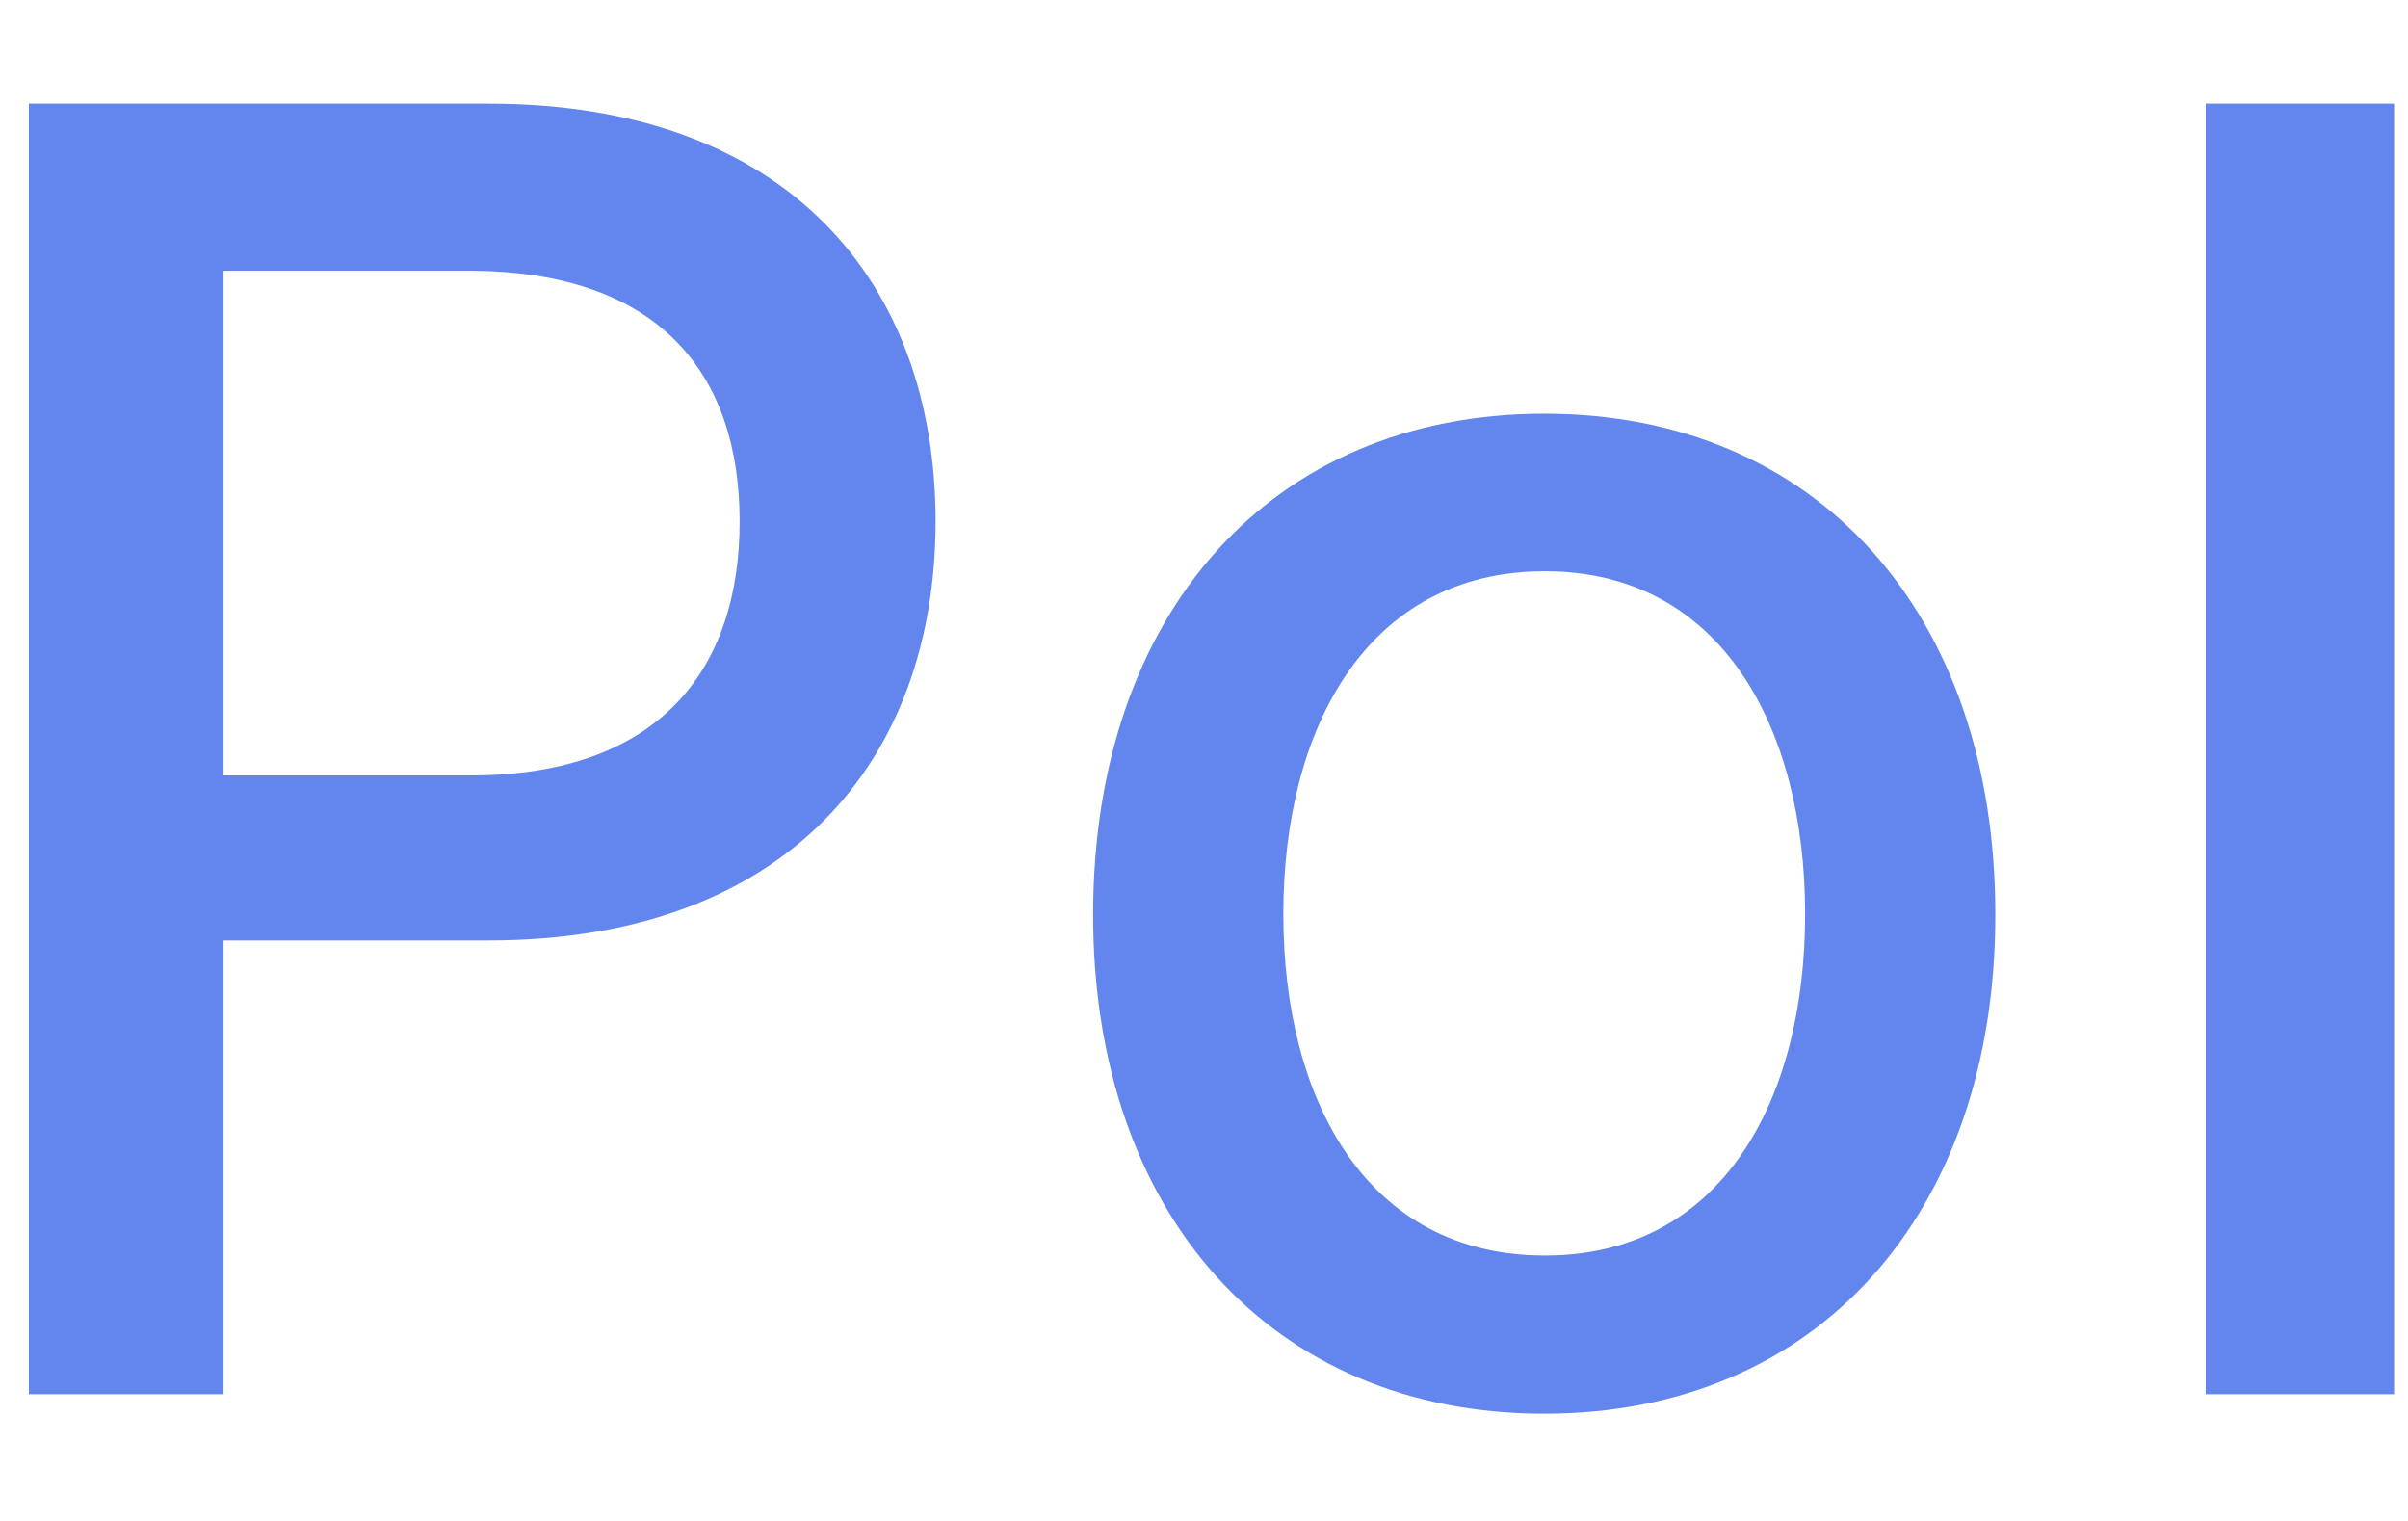 <svg width="19" height="12" viewBox="0 0 19 12" fill="none" xmlns="http://www.w3.org/2000/svg">
<path d="M0.228 11H1.764V7.42H3.852C6.214 7.42 7.382 5.994 7.382 4.114C7.382 2.24 6.224 0.818 3.857 0.818H0.228V11ZM1.764 6.118V2.136H3.693C5.214 2.136 5.836 2.961 5.836 4.114C5.836 5.268 5.214 6.118 3.713 6.118H1.764ZM12.185 11.154C14.337 11.154 15.744 9.578 15.744 7.217C15.744 4.84 14.337 3.264 12.185 3.264C10.032 3.264 8.625 4.84 8.625 7.217C8.625 9.578 10.032 11.154 12.185 11.154ZM12.19 9.906C10.783 9.906 10.126 8.678 10.126 7.212C10.126 5.75 10.783 4.507 12.19 4.507C13.587 4.507 14.243 5.75 14.243 7.212C14.243 8.678 13.587 9.906 12.19 9.906ZM18.89 0.818H17.404V11H18.89V0.818Z" fill="#6286ED"/>
</svg>
